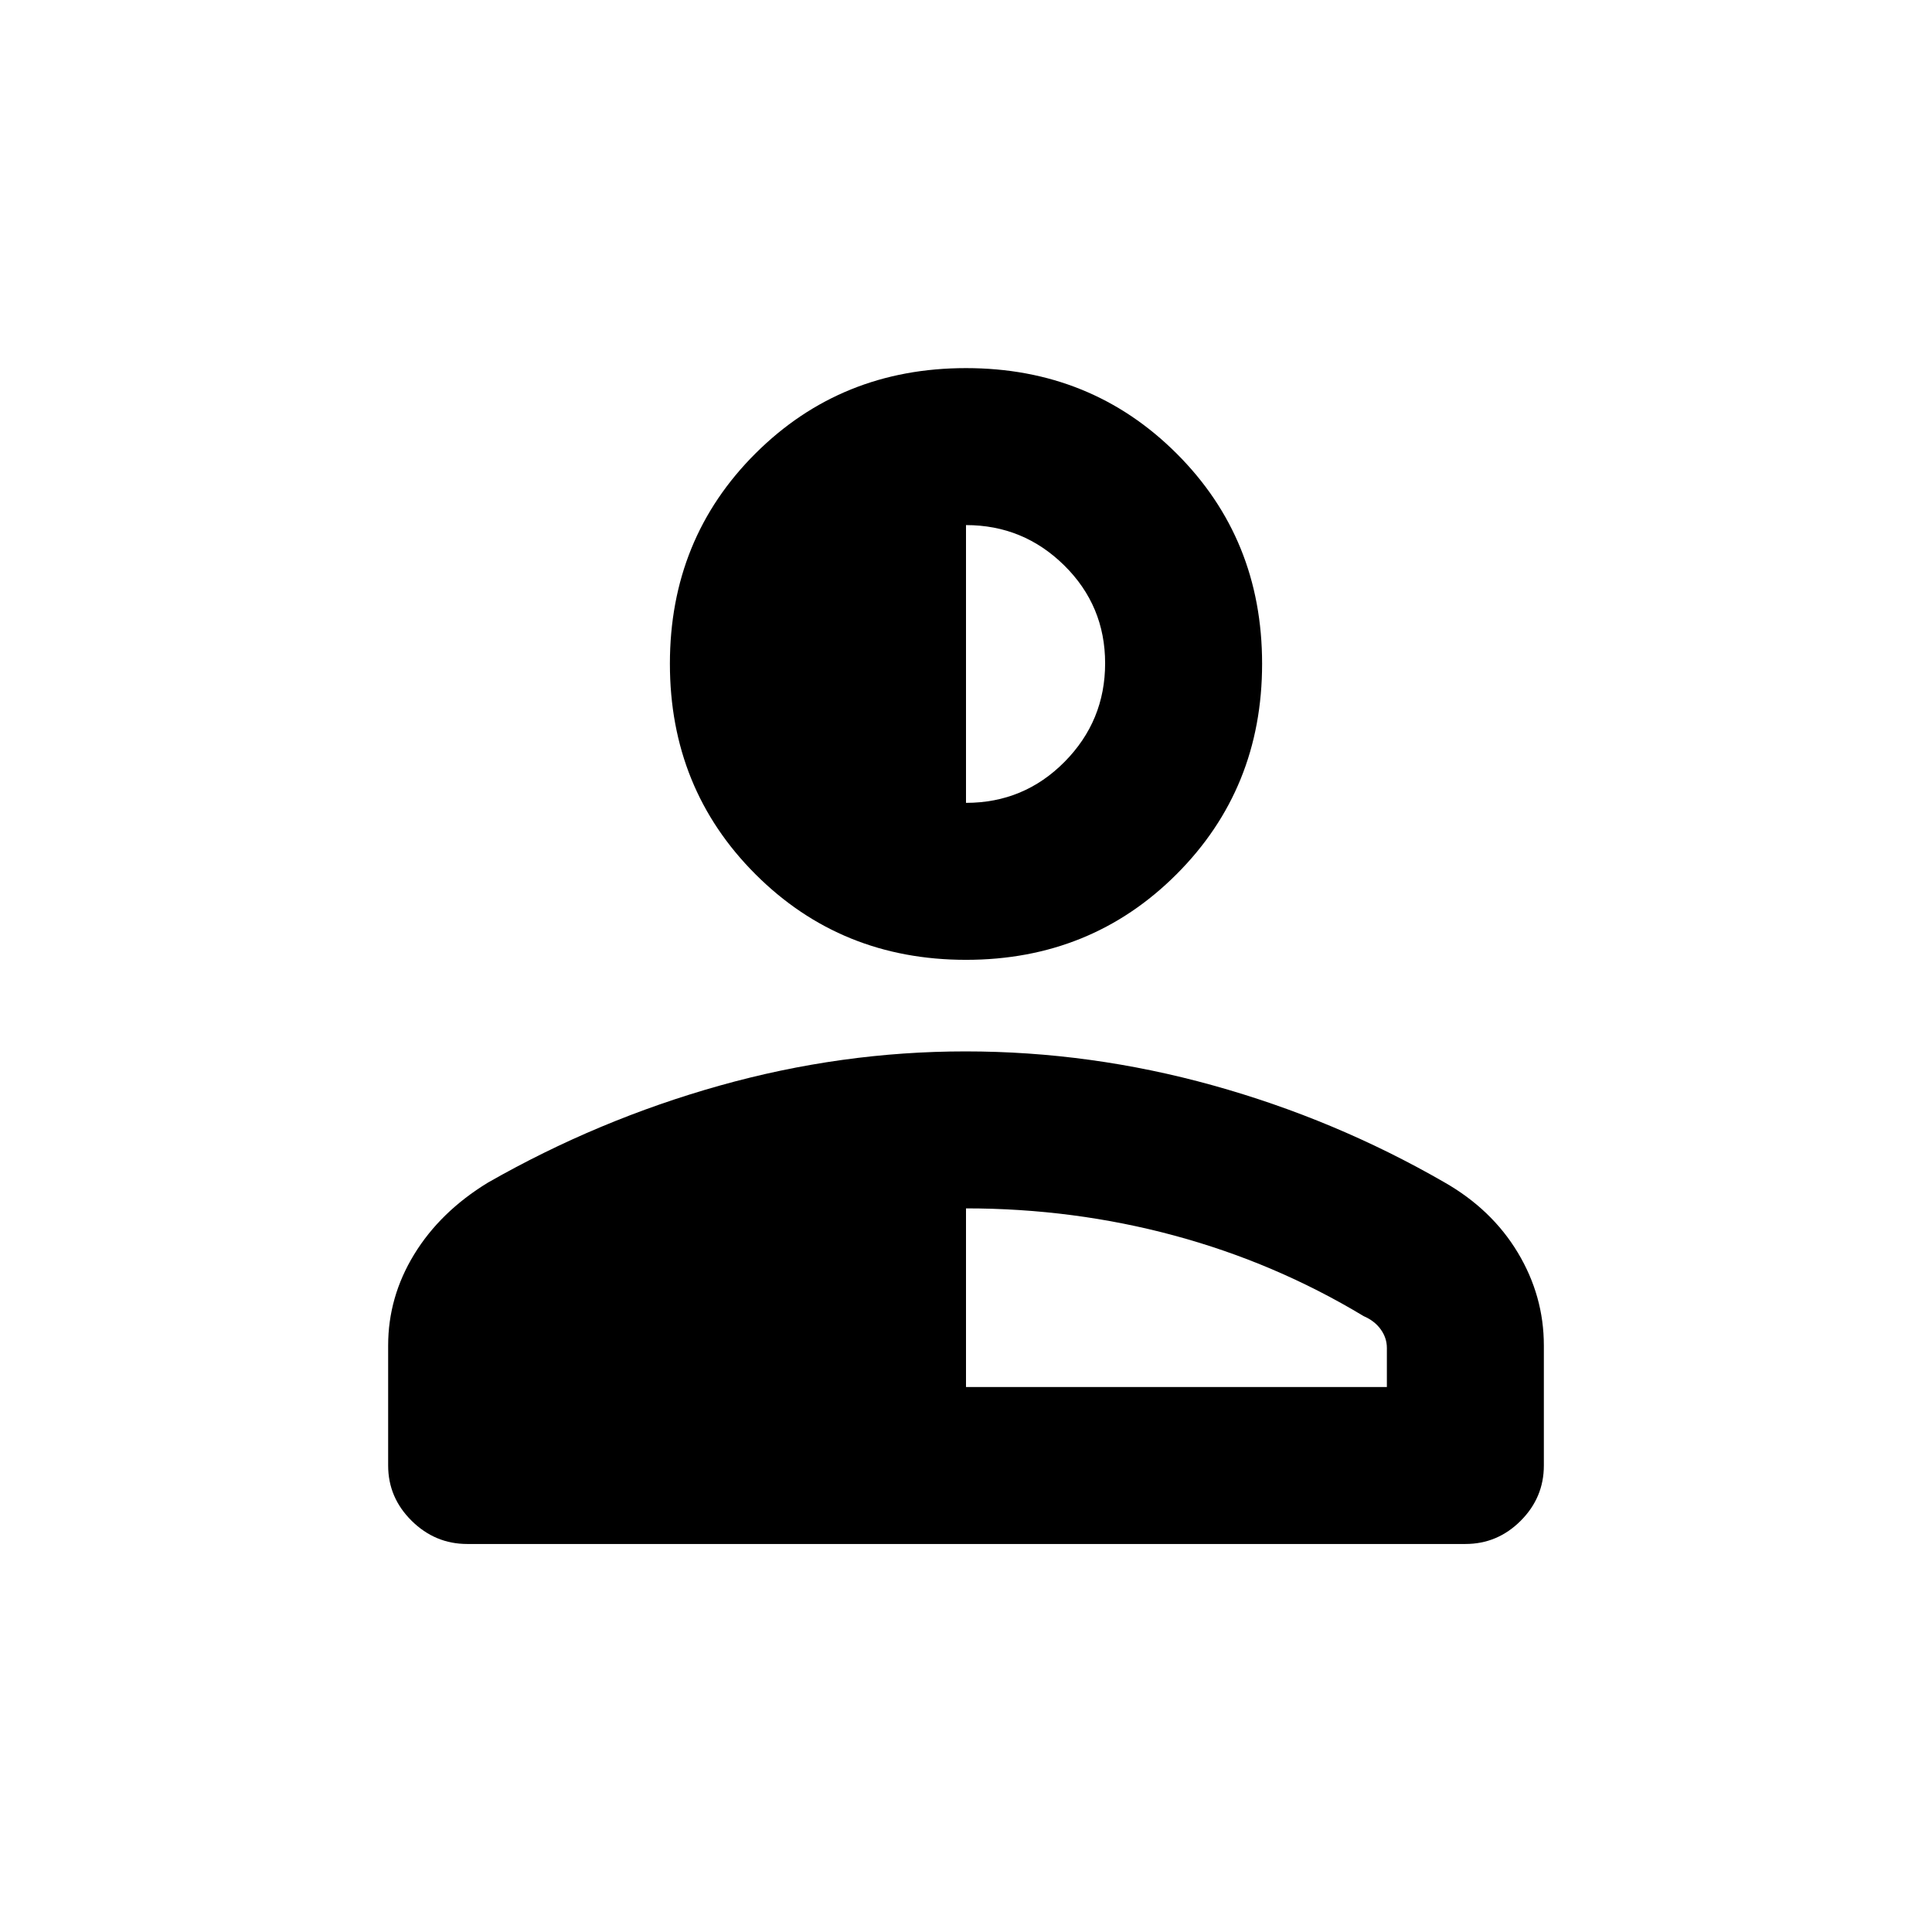 <svg xmlns="http://www.w3.org/2000/svg" height="20" viewBox="0 96 960 960" width="20"><path d="M480 572.935q-62.087 0-104.609-42.522-42.522-42.522-42.522-104.609 0-62.087 42.522-104.489T480 278.913q62.087 0 104.609 42.402 42.522 42.402 42.522 104.489t-42.522 104.609Q542.087 572.935 480 572.935ZM192.869 824.196v-59.609q0-24.152 12.946-45.315 12.946-21.163 36.598-35.62 54.717-31.239 115.216-48.228 60.499-16.989 122.163-16.989 62.143 0 122.849 16.869 60.707 16.87 114.946 48.109 23.652 13.457 36.598 35 12.946 21.544 12.946 46.174v59.609q0 15.952-11.519 27.476-11.518 11.524-27.462 11.524H232.161q-15.944 0-27.618-11.524-11.674-11.524-11.674-27.476Zm287.131-39h209.13v-19.413q0-4.938-3.025-9.184-3.025-4.246-8.475-6.599-44.065-26.543-94.097-40.054Q533.5 696.435 480 696.435v88.761Zm0-290.262q28.804 0 48.967-20.375t20.163-48.967q0-28.592-20.313-48.636-20.313-20.043-48.817-20.043v138.021Z"/></svg>